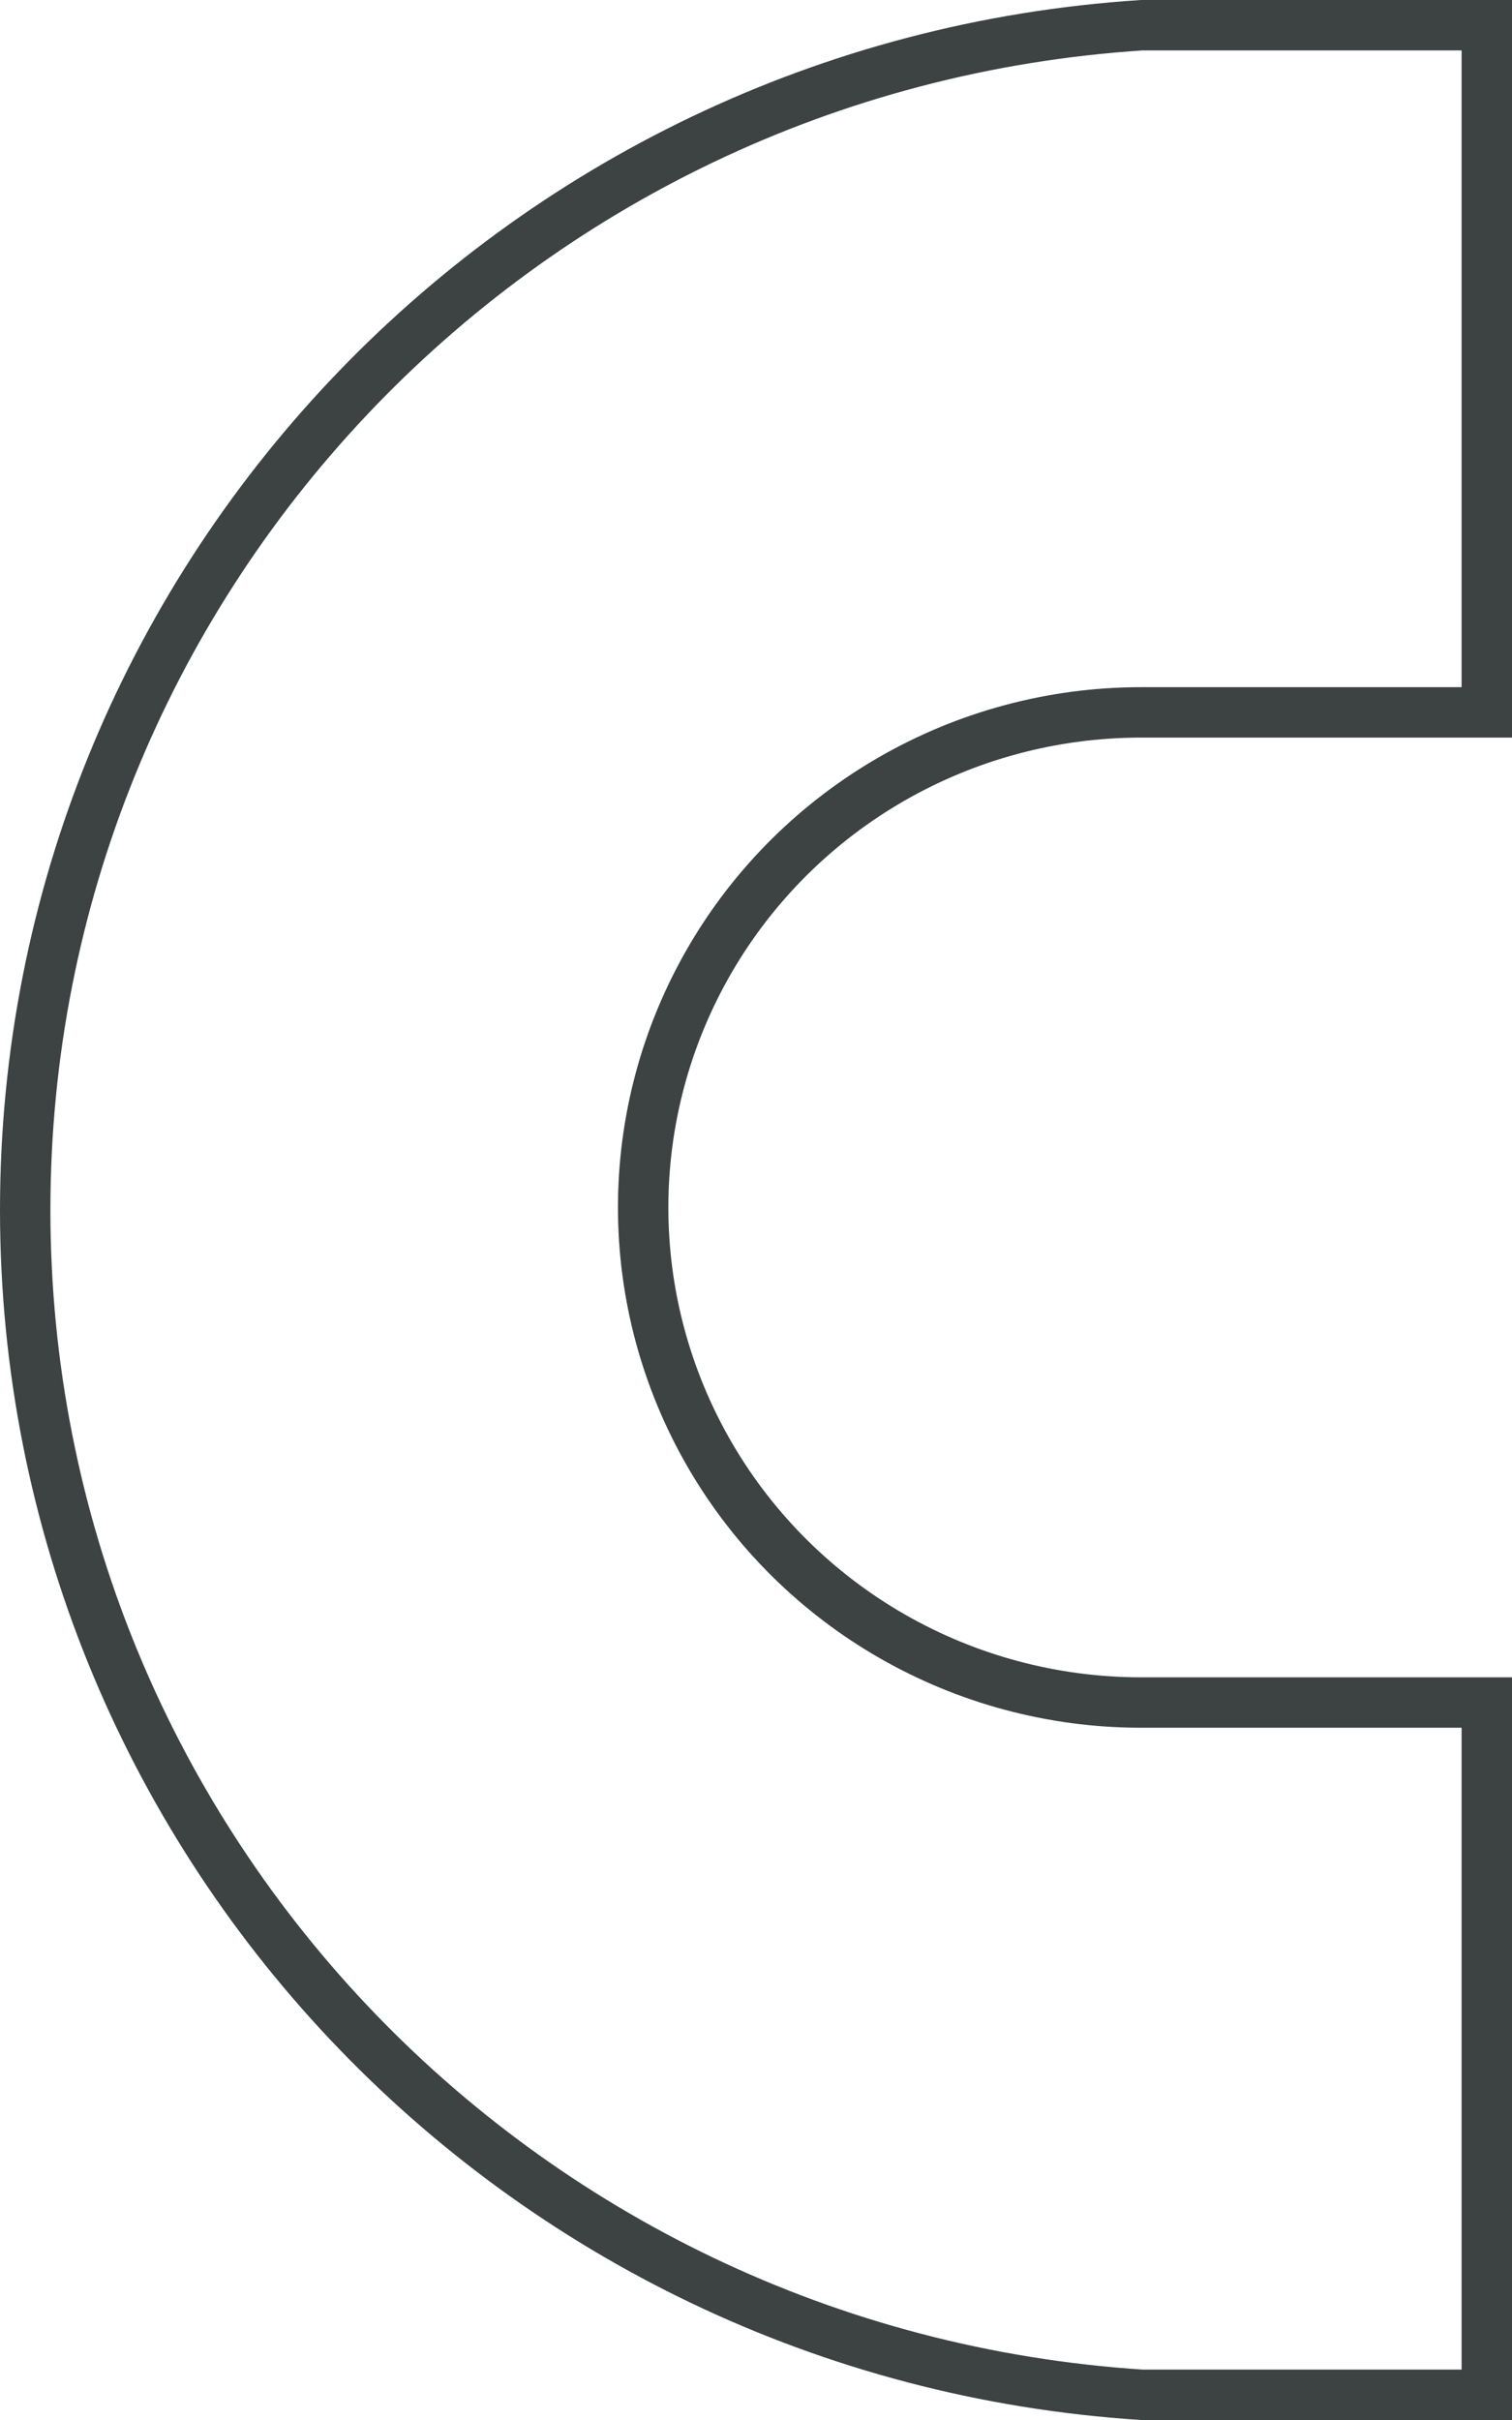 <?xml version="1.0" encoding="UTF-8"?>
<svg width="30px" height="48px" viewBox="0 0 30 48" version="1.1" xmlns="http://www.w3.org/2000/svg" xmlns:xlink="http://www.w3.org/1999/xlink">
    <title>基础-18</title>
    <g id="V1.4" stroke="none" stroke-width="1" fill="none" fill-rule="evenodd">
        <g id="形状汇集备份" transform="translate(-196, -315)" stroke="#3D4242">
            <g id="基础-18" transform="translate(196, 315)">
                <path d="M29.5,0.5 L29.5,14.13 L22.639,14.13 C19.11,14.13 15.85,16.002 14.085,19.039 C13.203,20.558 12.761,22.254 12.761,23.95 C12.761,25.646 13.203,27.341 14.085,28.861 C15.85,31.898 19.11,33.769 22.639,33.769 L29.5,33.769 L29.5,47.5 L22.655,47.5 C16.427,47.096 10.889,44.325 6.908,40.105 C2.925,35.882 0.5,30.208 0.5,24 C0.5,17.792 2.925,12.118 6.908,7.895 C10.889,3.675 16.427,0.904 22.655,0.5 L29.5,0.5 Z" id="21"></path>
            </g>
        </g>
    </g>
</svg>